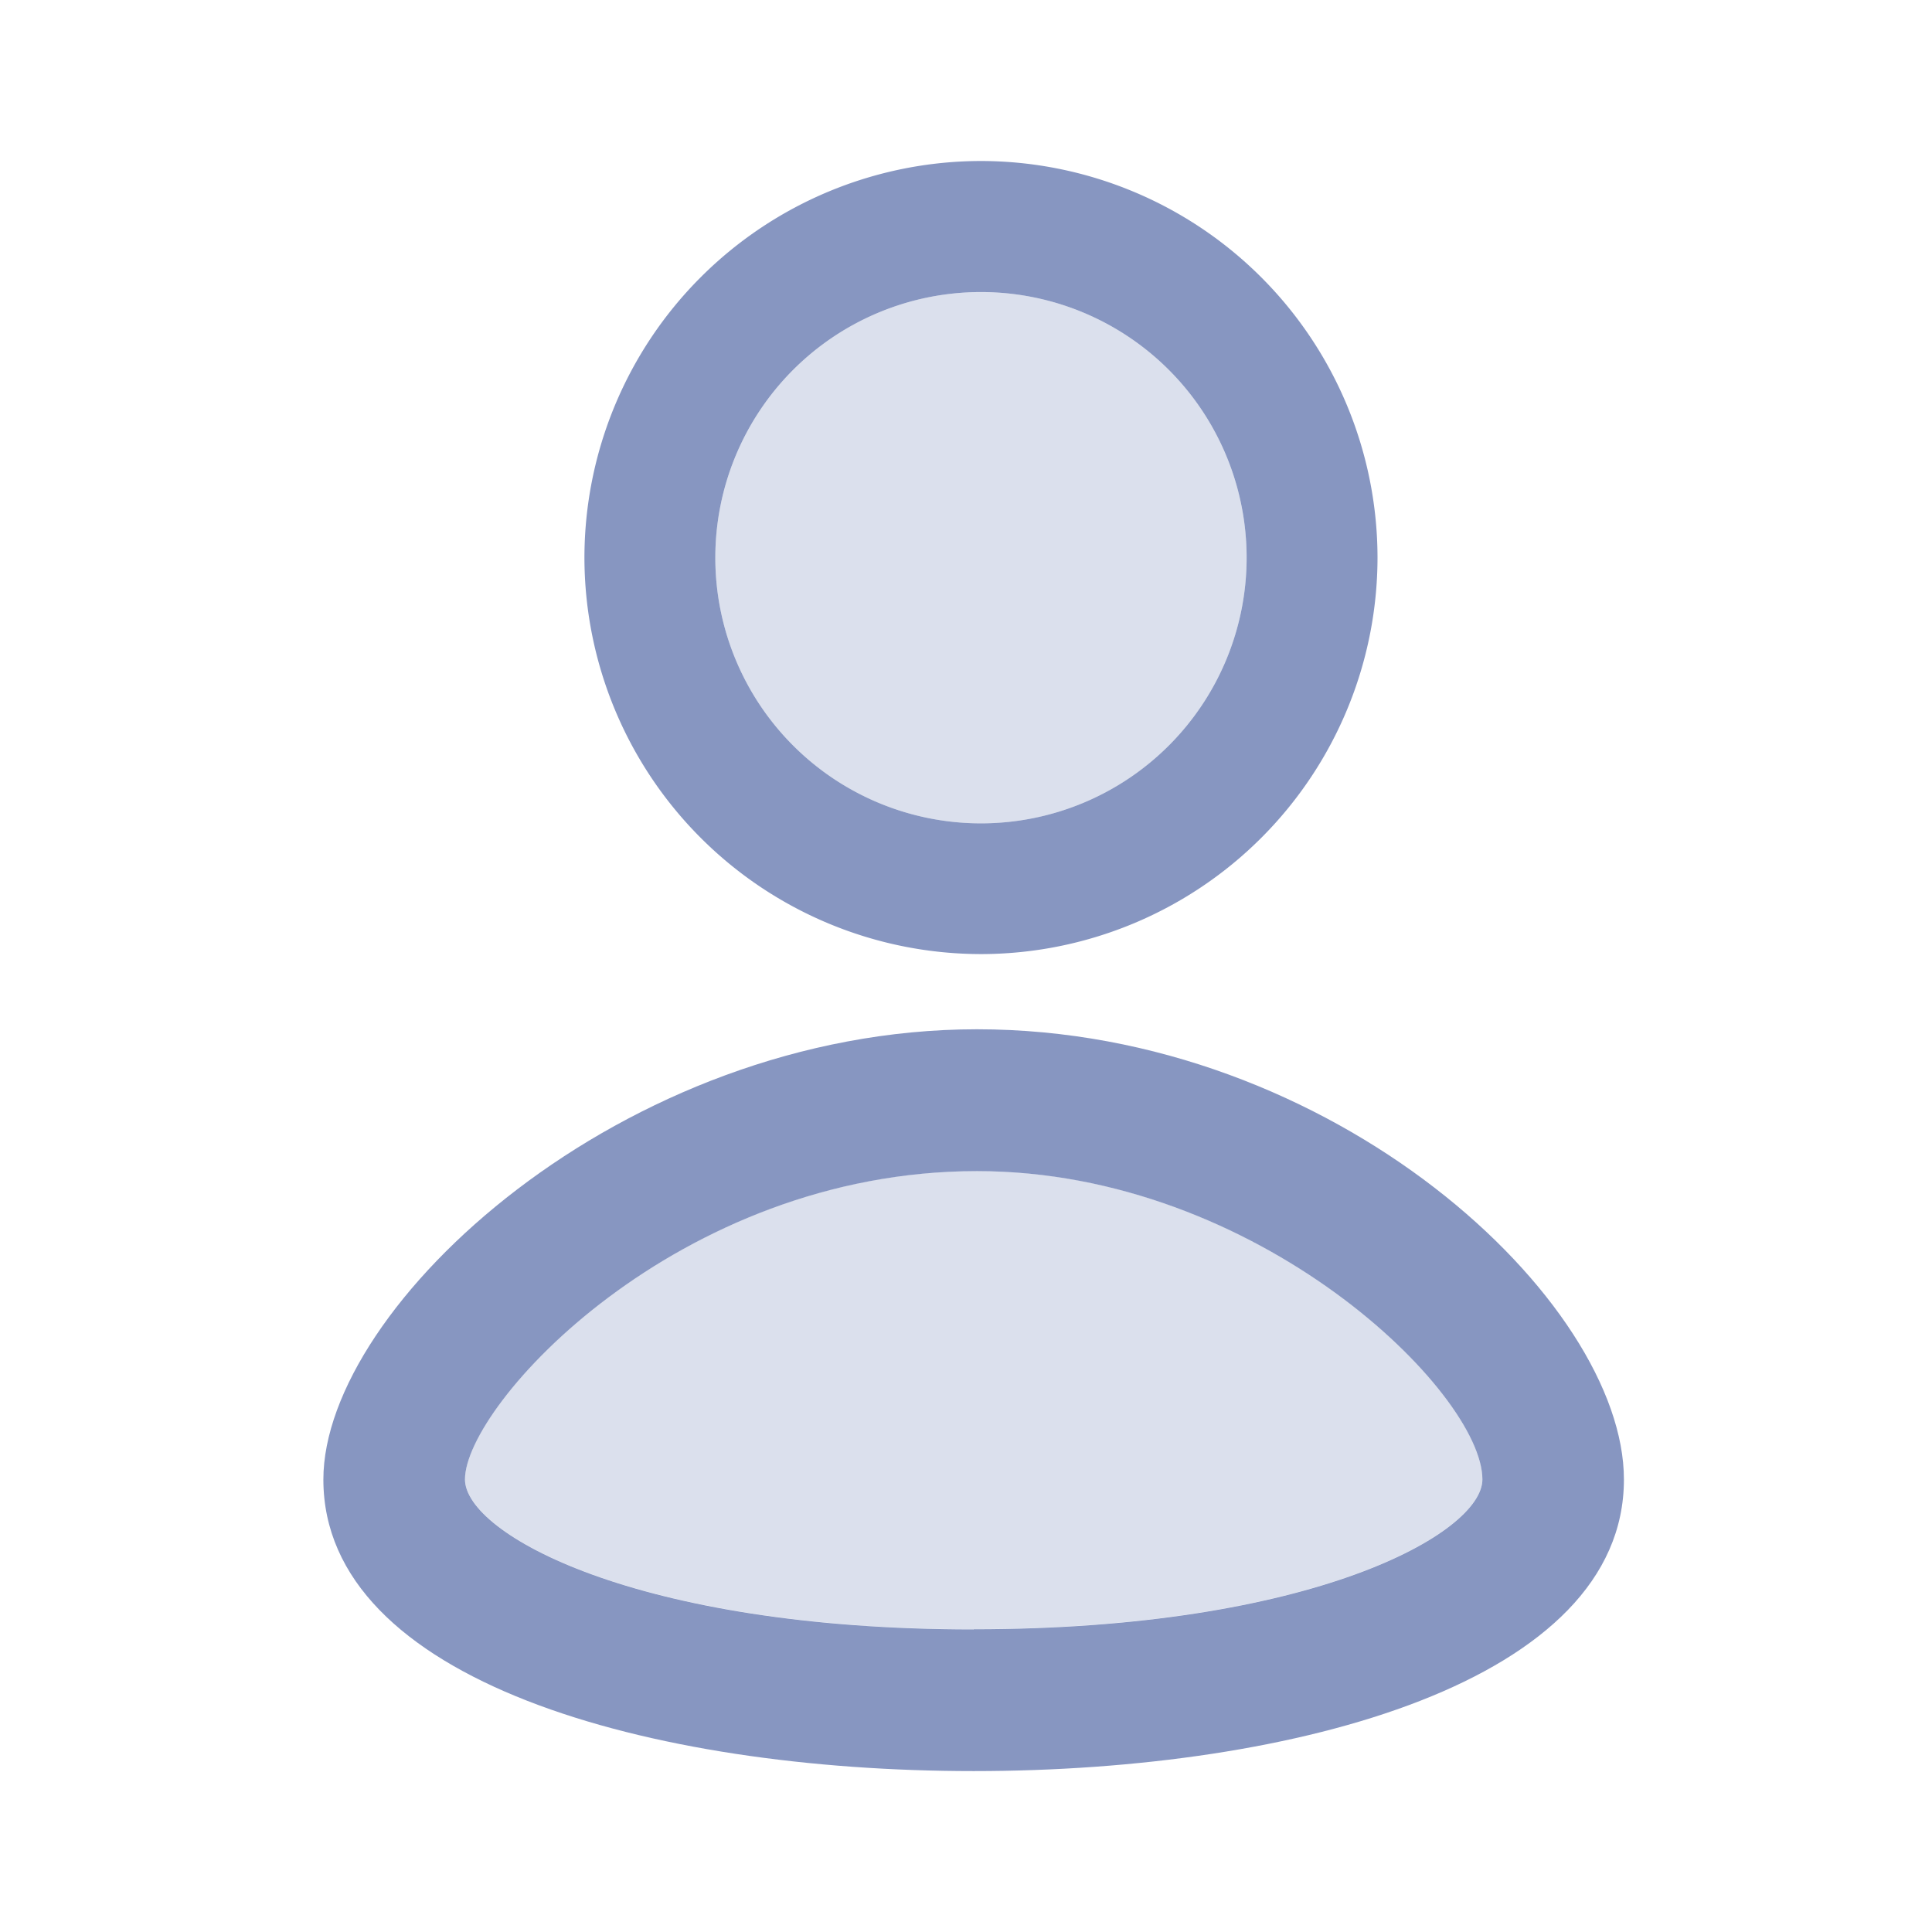 <svg xmlns="http://www.w3.org/2000/svg" xmlns:xlink="http://www.w3.org/1999/xlink" width="24" height="24" viewBox="0 0 24 24">
  <defs>
    <clipPath id="clip-path">
      <rect id="Rectangle_10782" data-name="Rectangle 10782" width="24" height="24" transform="translate(-318 578)" fill="#fff"/>
    </clipPath>
  </defs>
  <g id="Mask_Group_86" data-name="Mask Group 86" transform="translate(318 -578)" clip-path="url(#clip-path)">
    <g id="Group_56669" data-name="Group 56669" transform="translate(2500.287 -836.482)">
      <g id="Group_56663" data-name="Group 56663" transform="translate(-2814.27 1427.268)">
        <path id="Path_60582" data-name="Path 60582" d="M-2806.15,1427.747c-4.4,0-8.12,3.435-8.12,5.593,0,2.5,4.057,3.622,8.078,3.622s8.078-1.12,8.078-3.622C-2798.113,1431.129-2801.714,1427.747-2806.15,1427.747Zm-.042,7.455c-4.207,0-6.319-1.194-6.319-1.863,0-.927,2.639-3.83,6.361-3.83,3.493,0,6.278,2.753,6.278,3.83,0,.667-2.111,1.861-6.319,1.861Z" transform="translate(2814.27 -1427.747)" fill="#8796c1"/>
      </g>
      <g id="Group_56667" data-name="Group 56667" transform="translate(-2811.027 1416.482)">
        <g id="Group_56664" data-name="Group 56664">
          <circle id="Ellipse_4300" data-name="Ellipse 4300" cx="4.926" cy="4.926" r="4.926" transform="translate(0 0)" fill="none"/>
        </g>
        <g id="Group_56665" data-name="Group 56665">
          <path id="Path_60583" data-name="Path 60583" d="M-2805.957,1426.334a4.931,4.931,0,0,1-4.926-4.926,4.931,4.931,0,0,1,4.926-4.926,4.932,4.932,0,0,1,4.926,4.926A4.93,4.93,0,0,1-2805.957,1426.334Zm0-8.224a3.3,3.3,0,0,0-3.3,3.3,3.3,3.3,0,0,0,3.3,3.3,3.3,3.3,0,0,0,3.3-3.3A3.3,3.3,0,0,0-2805.957,1418.11Z" transform="translate(2810.883 -1416.482)" fill="#8796c1"/>
        </g>
        <g id="Group_56666" data-name="Group 56666">
          <path id="Path_60584" data-name="Path 60584" d="M-2805.957,1418.11a3.3,3.3,0,0,0-3.3,3.3,3.3,3.3,0,0,0,3.3,3.3,3.3,3.3,0,0,0,3.3-3.3A3.3,3.3,0,0,0-2805.957,1418.11Z" transform="translate(2810.883 -1416.482)" fill="rgba(135,150,193,0.3)"/>
        </g>
      </g>
      <g id="Group_56668" data-name="Group 56668" transform="translate(-2814.27 1427.268)">
        <path id="Path_60585" data-name="Path 60585" d="M-2806.192,1435.2c-4.207,0-6.319-1.194-6.319-1.863,0-.927,2.639-3.83,6.361-3.83,3.493,0,6.278,2.753,6.278,3.83,0,.667-2.111,1.861-6.319,1.861Z" transform="translate(2814.27 -1427.747)" fill="rgba(135,150,193,0.3)"/>
      </g>
    </g>
  </g>
</svg>
